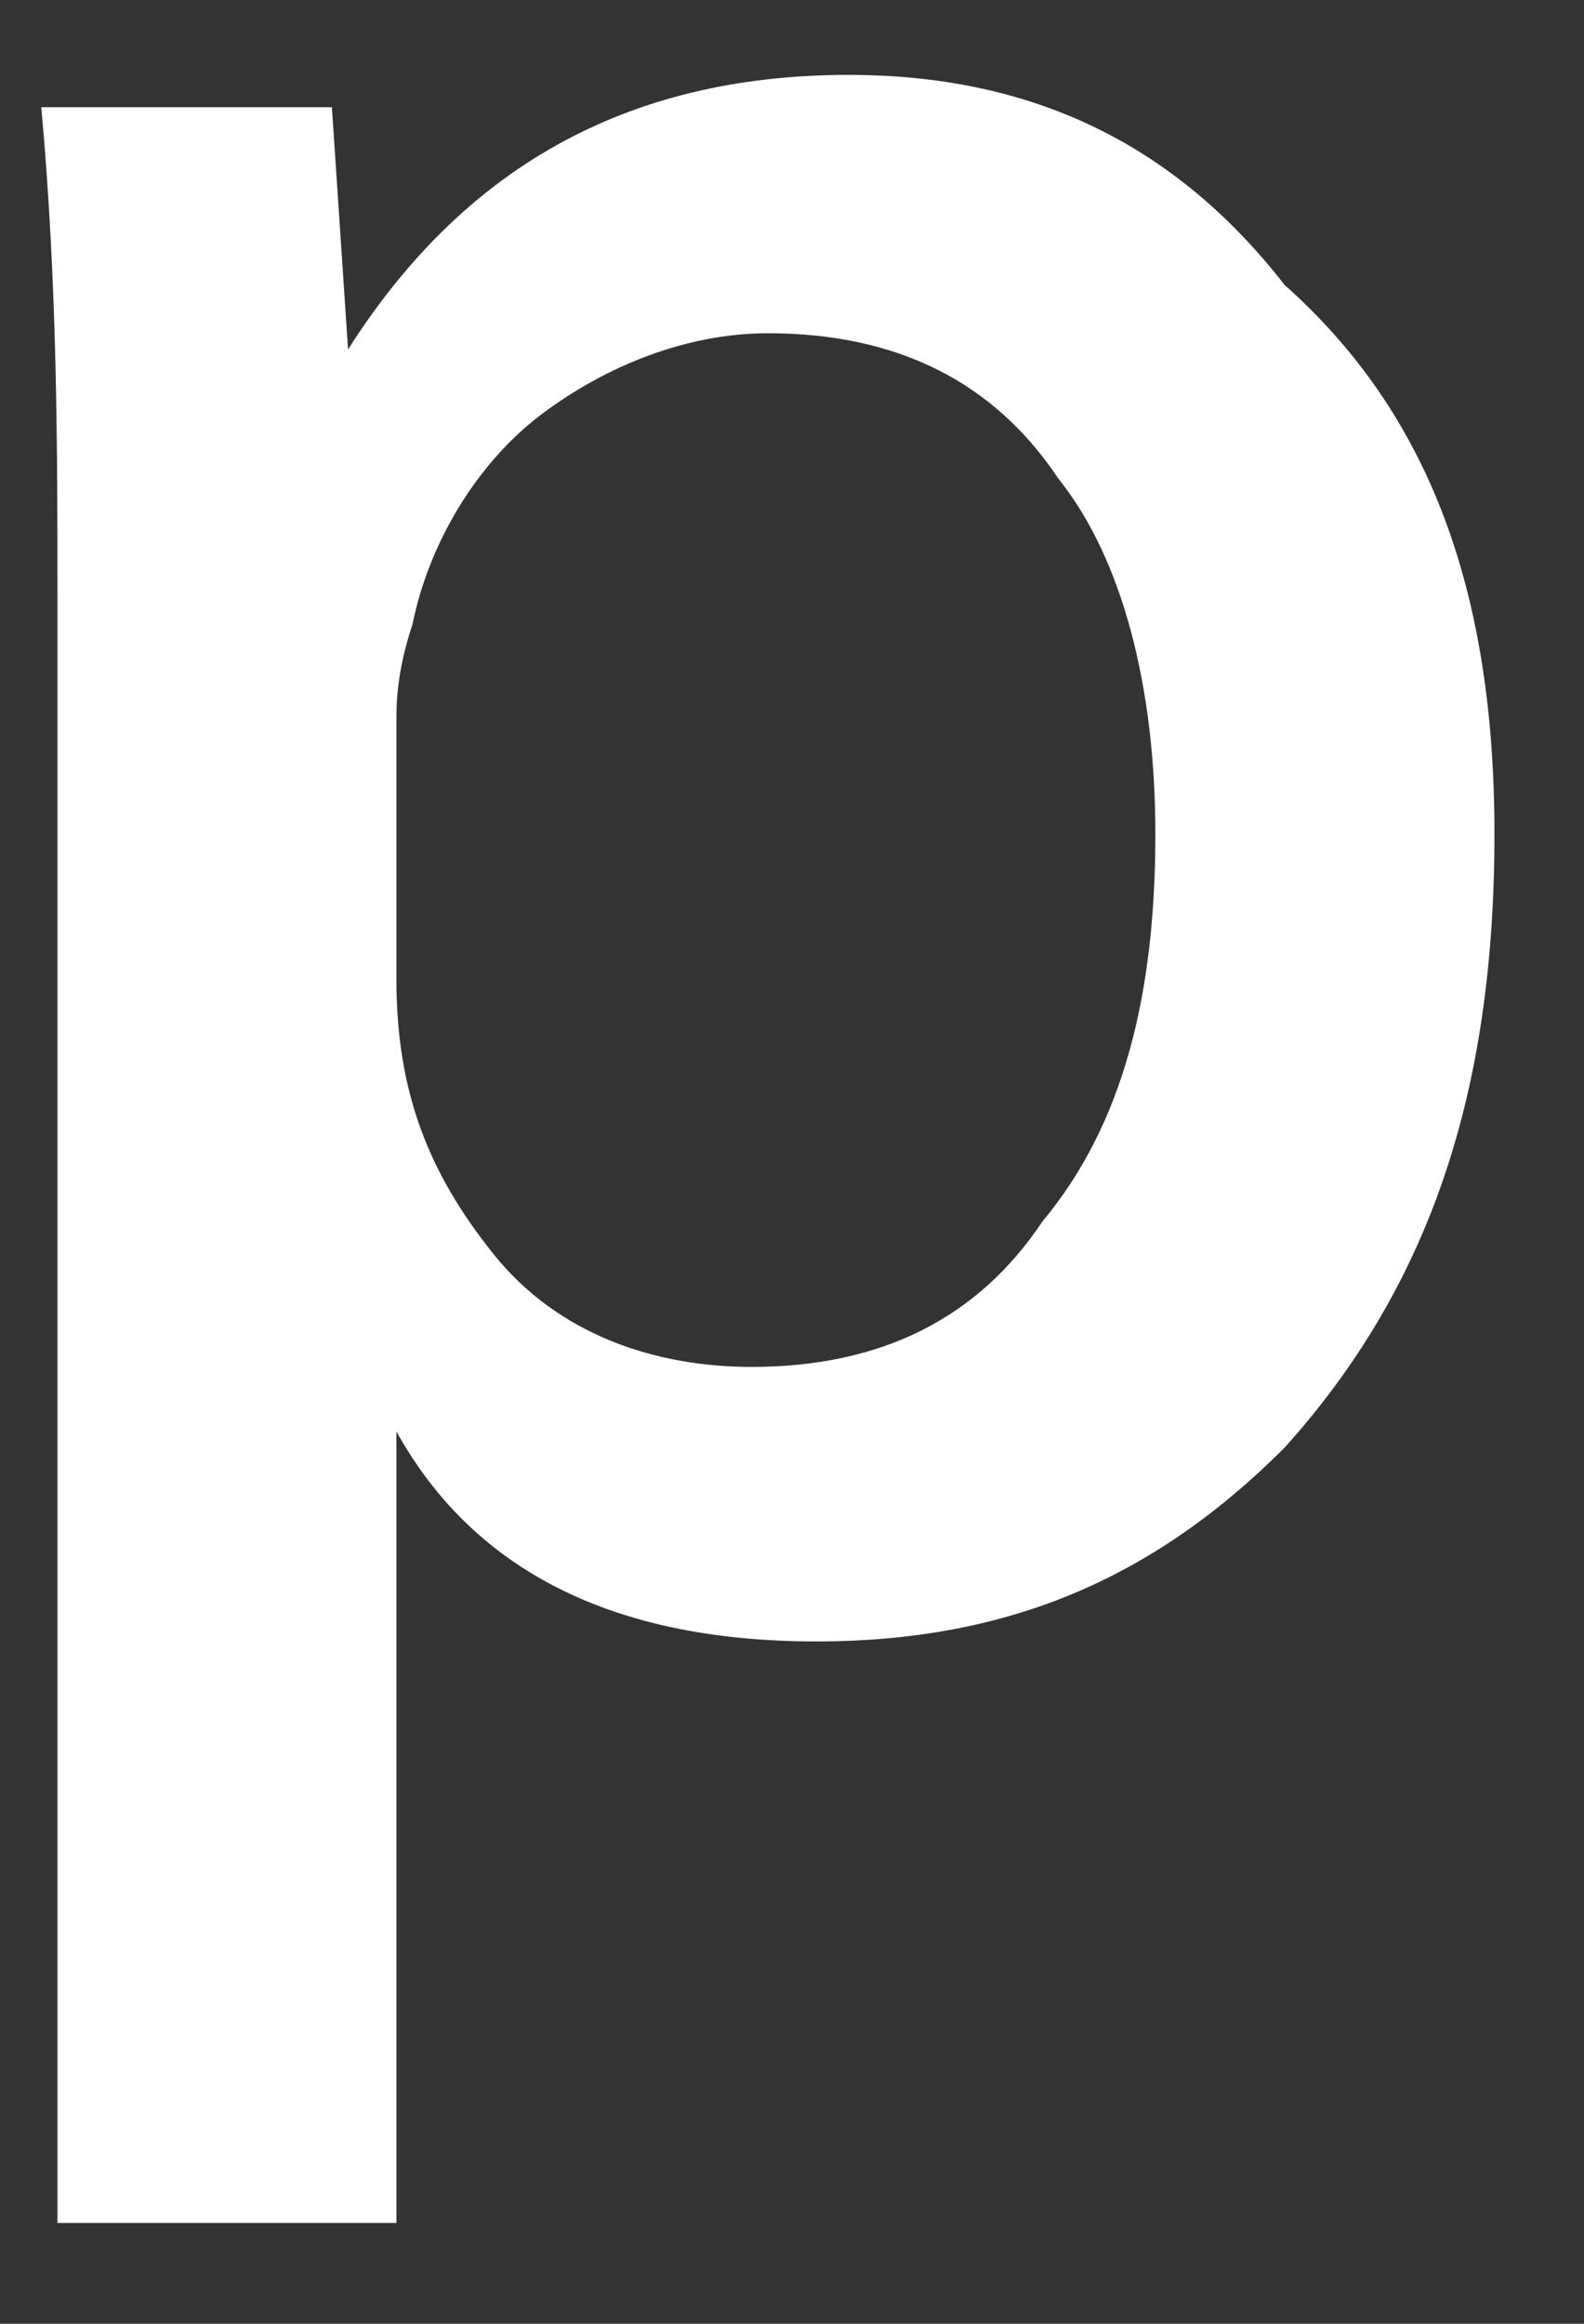 <?xml version="1.0" encoding="UTF-8" standalone="no"?><svg width='15' height='22' viewBox='0 0 15 22' fill='none' xmlns='http://www.w3.org/2000/svg'>
<rect x="0" y="0" width="15" height="22" fill="#333333" stroke="none"/>
<path d='M14.152 7.895C14.152 10.342 13.54 12.177 12.164 13.706C10.941 14.929 9.565 15.54 7.73 15.54C5.895 15.54 4.519 14.929 3.754 13.553V21.045H0.544V5.755C0.544 4.226 0.544 2.697 0.391 1.015H3.143L3.296 3.308C4.366 1.626 5.895 0.709 8.036 0.709C9.718 0.709 11.094 1.321 12.164 2.697C13.54 3.92 14.152 5.602 14.152 7.895ZM10.941 7.895C10.941 6.519 10.635 5.296 10.023 4.532C9.412 3.614 8.494 3.155 7.271 3.155C6.507 3.155 5.742 3.461 5.131 3.92C4.519 4.379 4.06 5.143 3.907 5.908C3.754 6.366 3.754 6.672 3.754 6.825V9.271C3.754 10.342 4.06 11.106 4.672 11.871C5.283 12.635 6.201 12.941 7.118 12.941C8.342 12.941 9.259 12.482 9.871 11.565C10.635 10.648 10.941 9.424 10.941 7.895Z' fill='white'/>
</svg>
